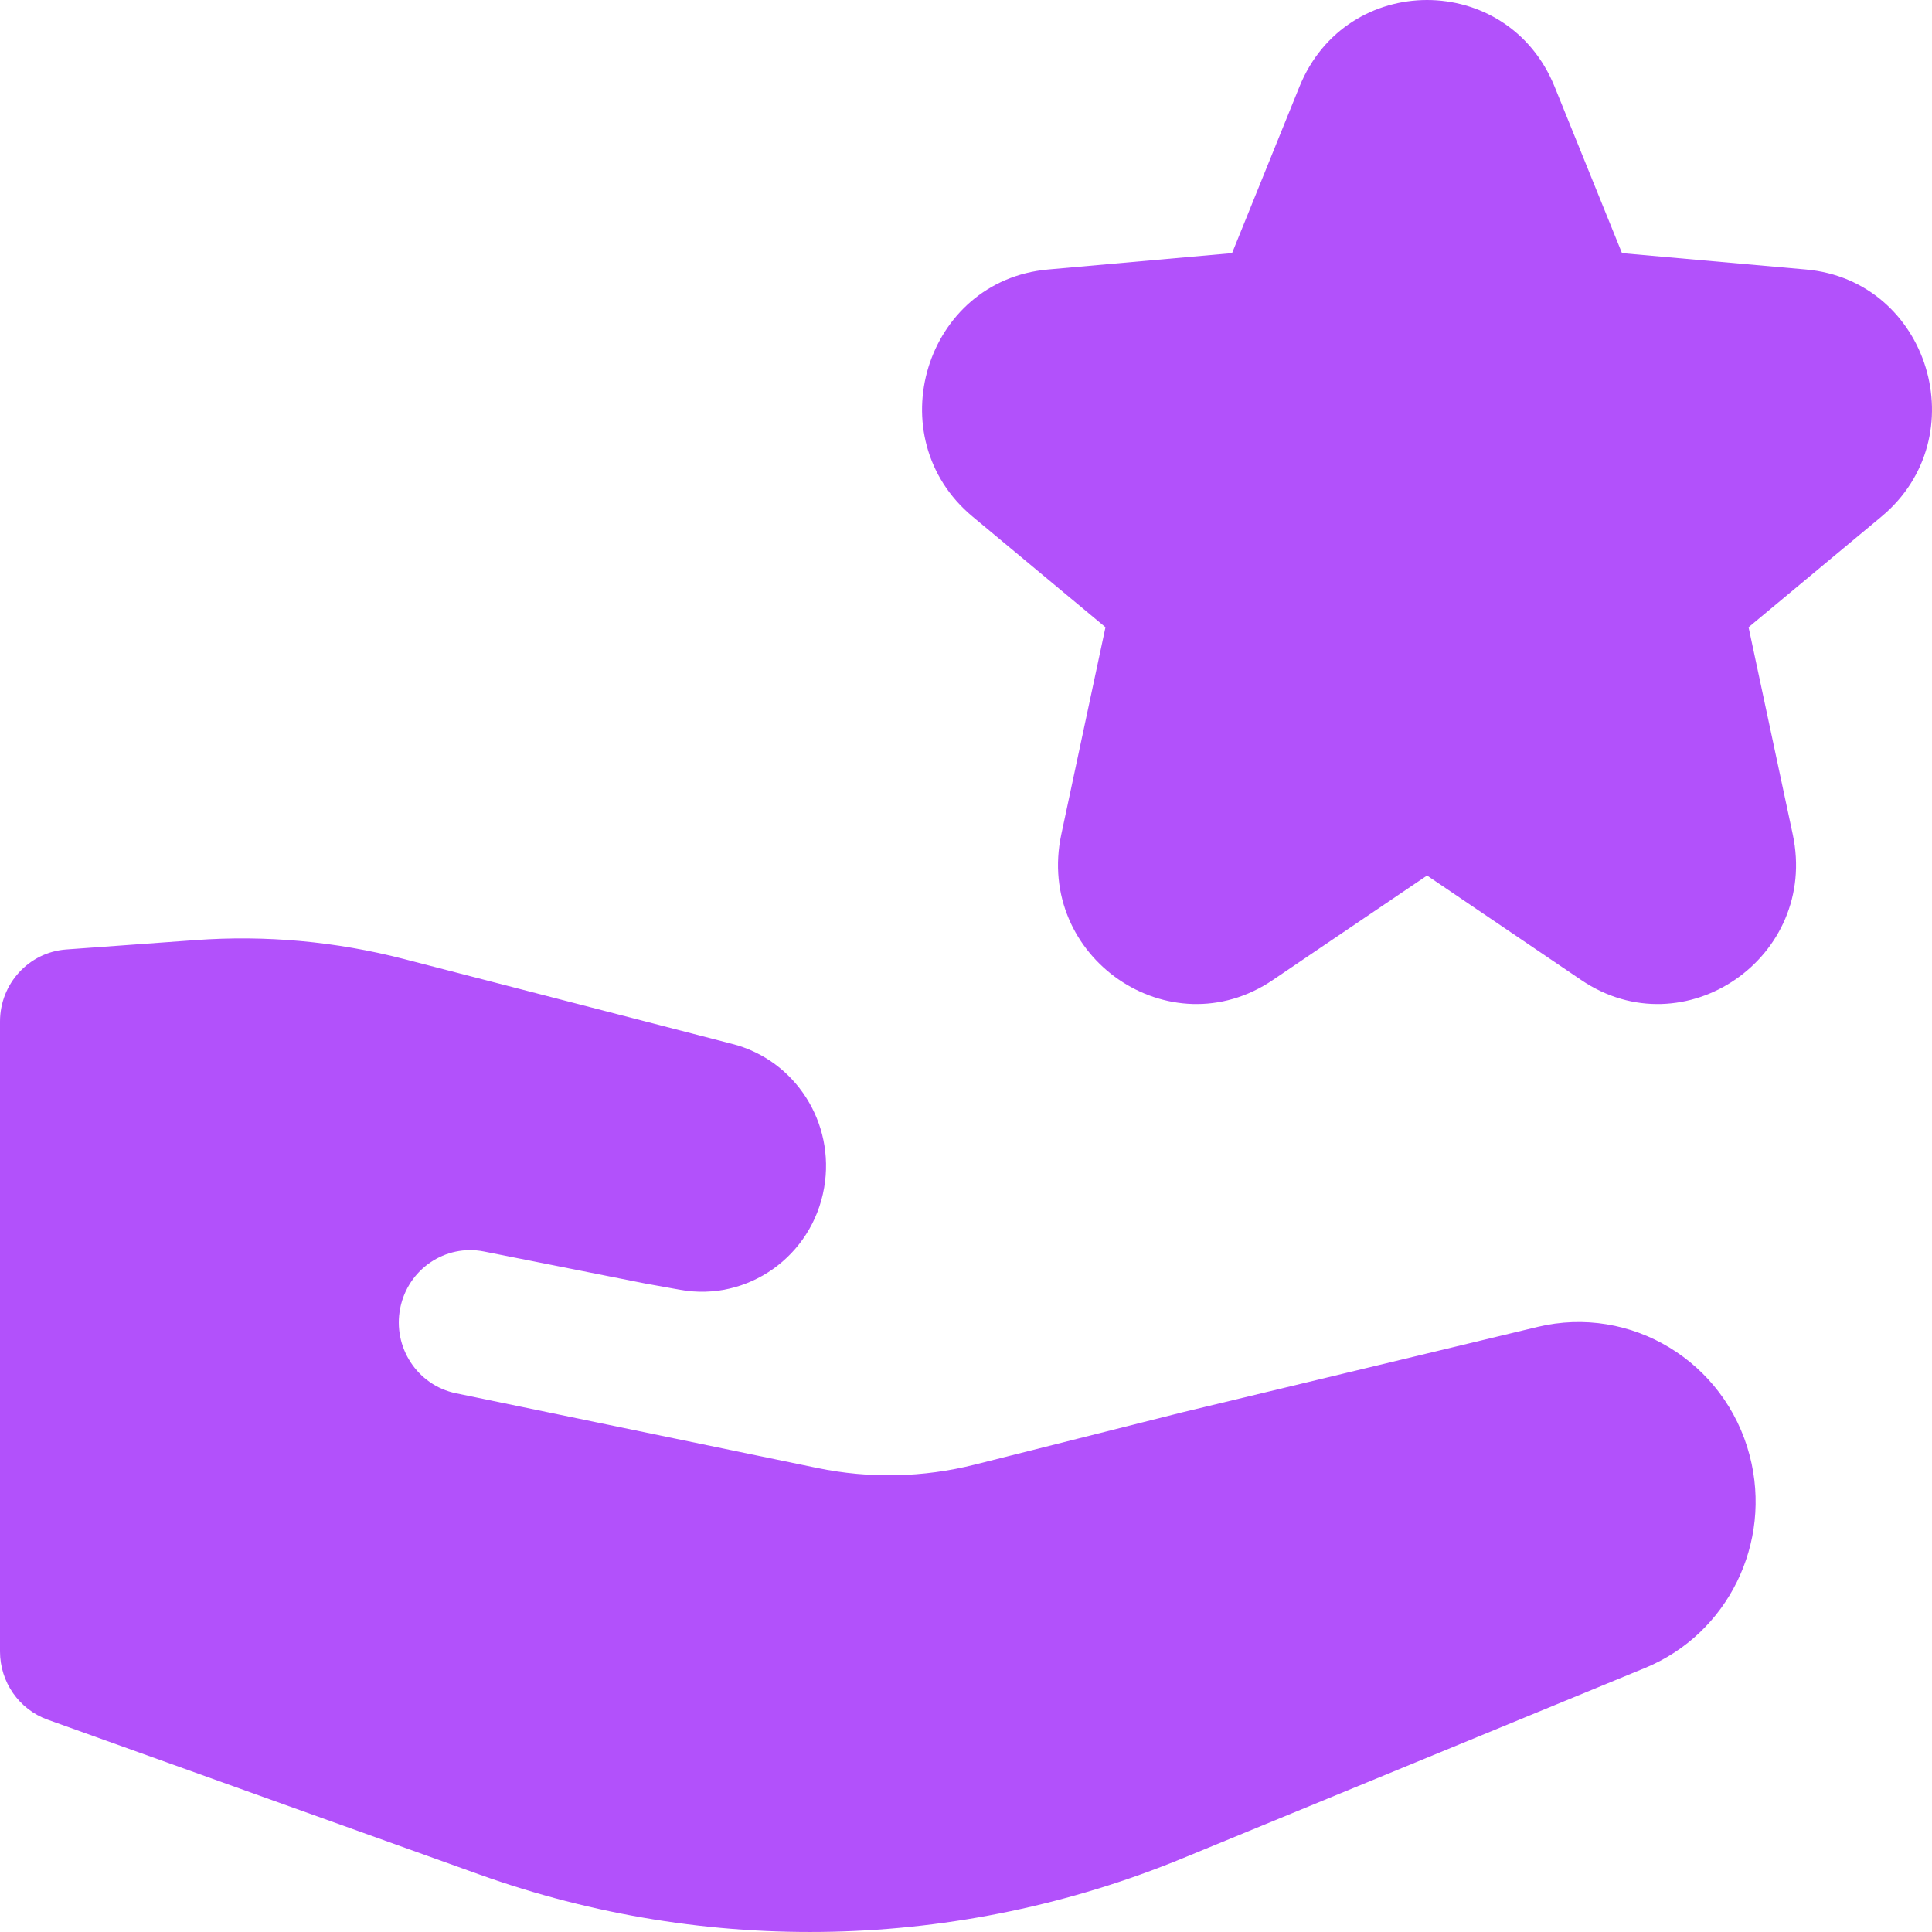 <svg width="52" height="52" viewBox="0 0 52 52" fill="none" xmlns="http://www.w3.org/2000/svg">
<path fill-rule="evenodd" clip-rule="evenodd" d="M34.974 2.334C36.234 -0.778 40.583 -0.778 41.843 2.334L43.656 6.813L48.607 7.253C51.92 7.547 53.209 11.767 50.639 13.905L47.063 16.882L48.252 22.457C48.957 25.762 45.334 28.257 42.56 26.378L38.409 23.565L34.257 26.378C31.483 28.257 27.861 25.762 28.565 22.457L29.754 16.882L26.178 13.905C23.608 11.767 24.897 7.547 28.21 7.253L33.161 6.813L34.974 2.334ZM41.383 35.714L31.826 38.012L26.236 39.42C24.848 39.77 23.401 39.801 21.999 39.511L12.271 37.5C11.234 37.285 10.564 36.262 10.771 35.212C10.979 34.161 11.986 33.478 13.024 33.684L17.372 34.547L18.307 34.715C20.127 35.042 21.863 33.81 22.182 31.966C22.485 30.222 21.41 28.537 19.717 28.099L10.869 25.811C9.039 25.338 7.146 25.166 5.263 25.303L1.783 25.555C0.779 25.628 0 26.475 0 27.495V44.45C0 45.274 0.513 46.008 1.279 46.284L12.895 50.45C19.051 52.658 25.792 52.502 31.842 50.012L44.279 44.892C46.504 43.976 47.709 41.528 47.093 39.176C46.431 36.645 43.898 35.109 41.383 35.714Z" fill="#B251FB"/>
</svg>
